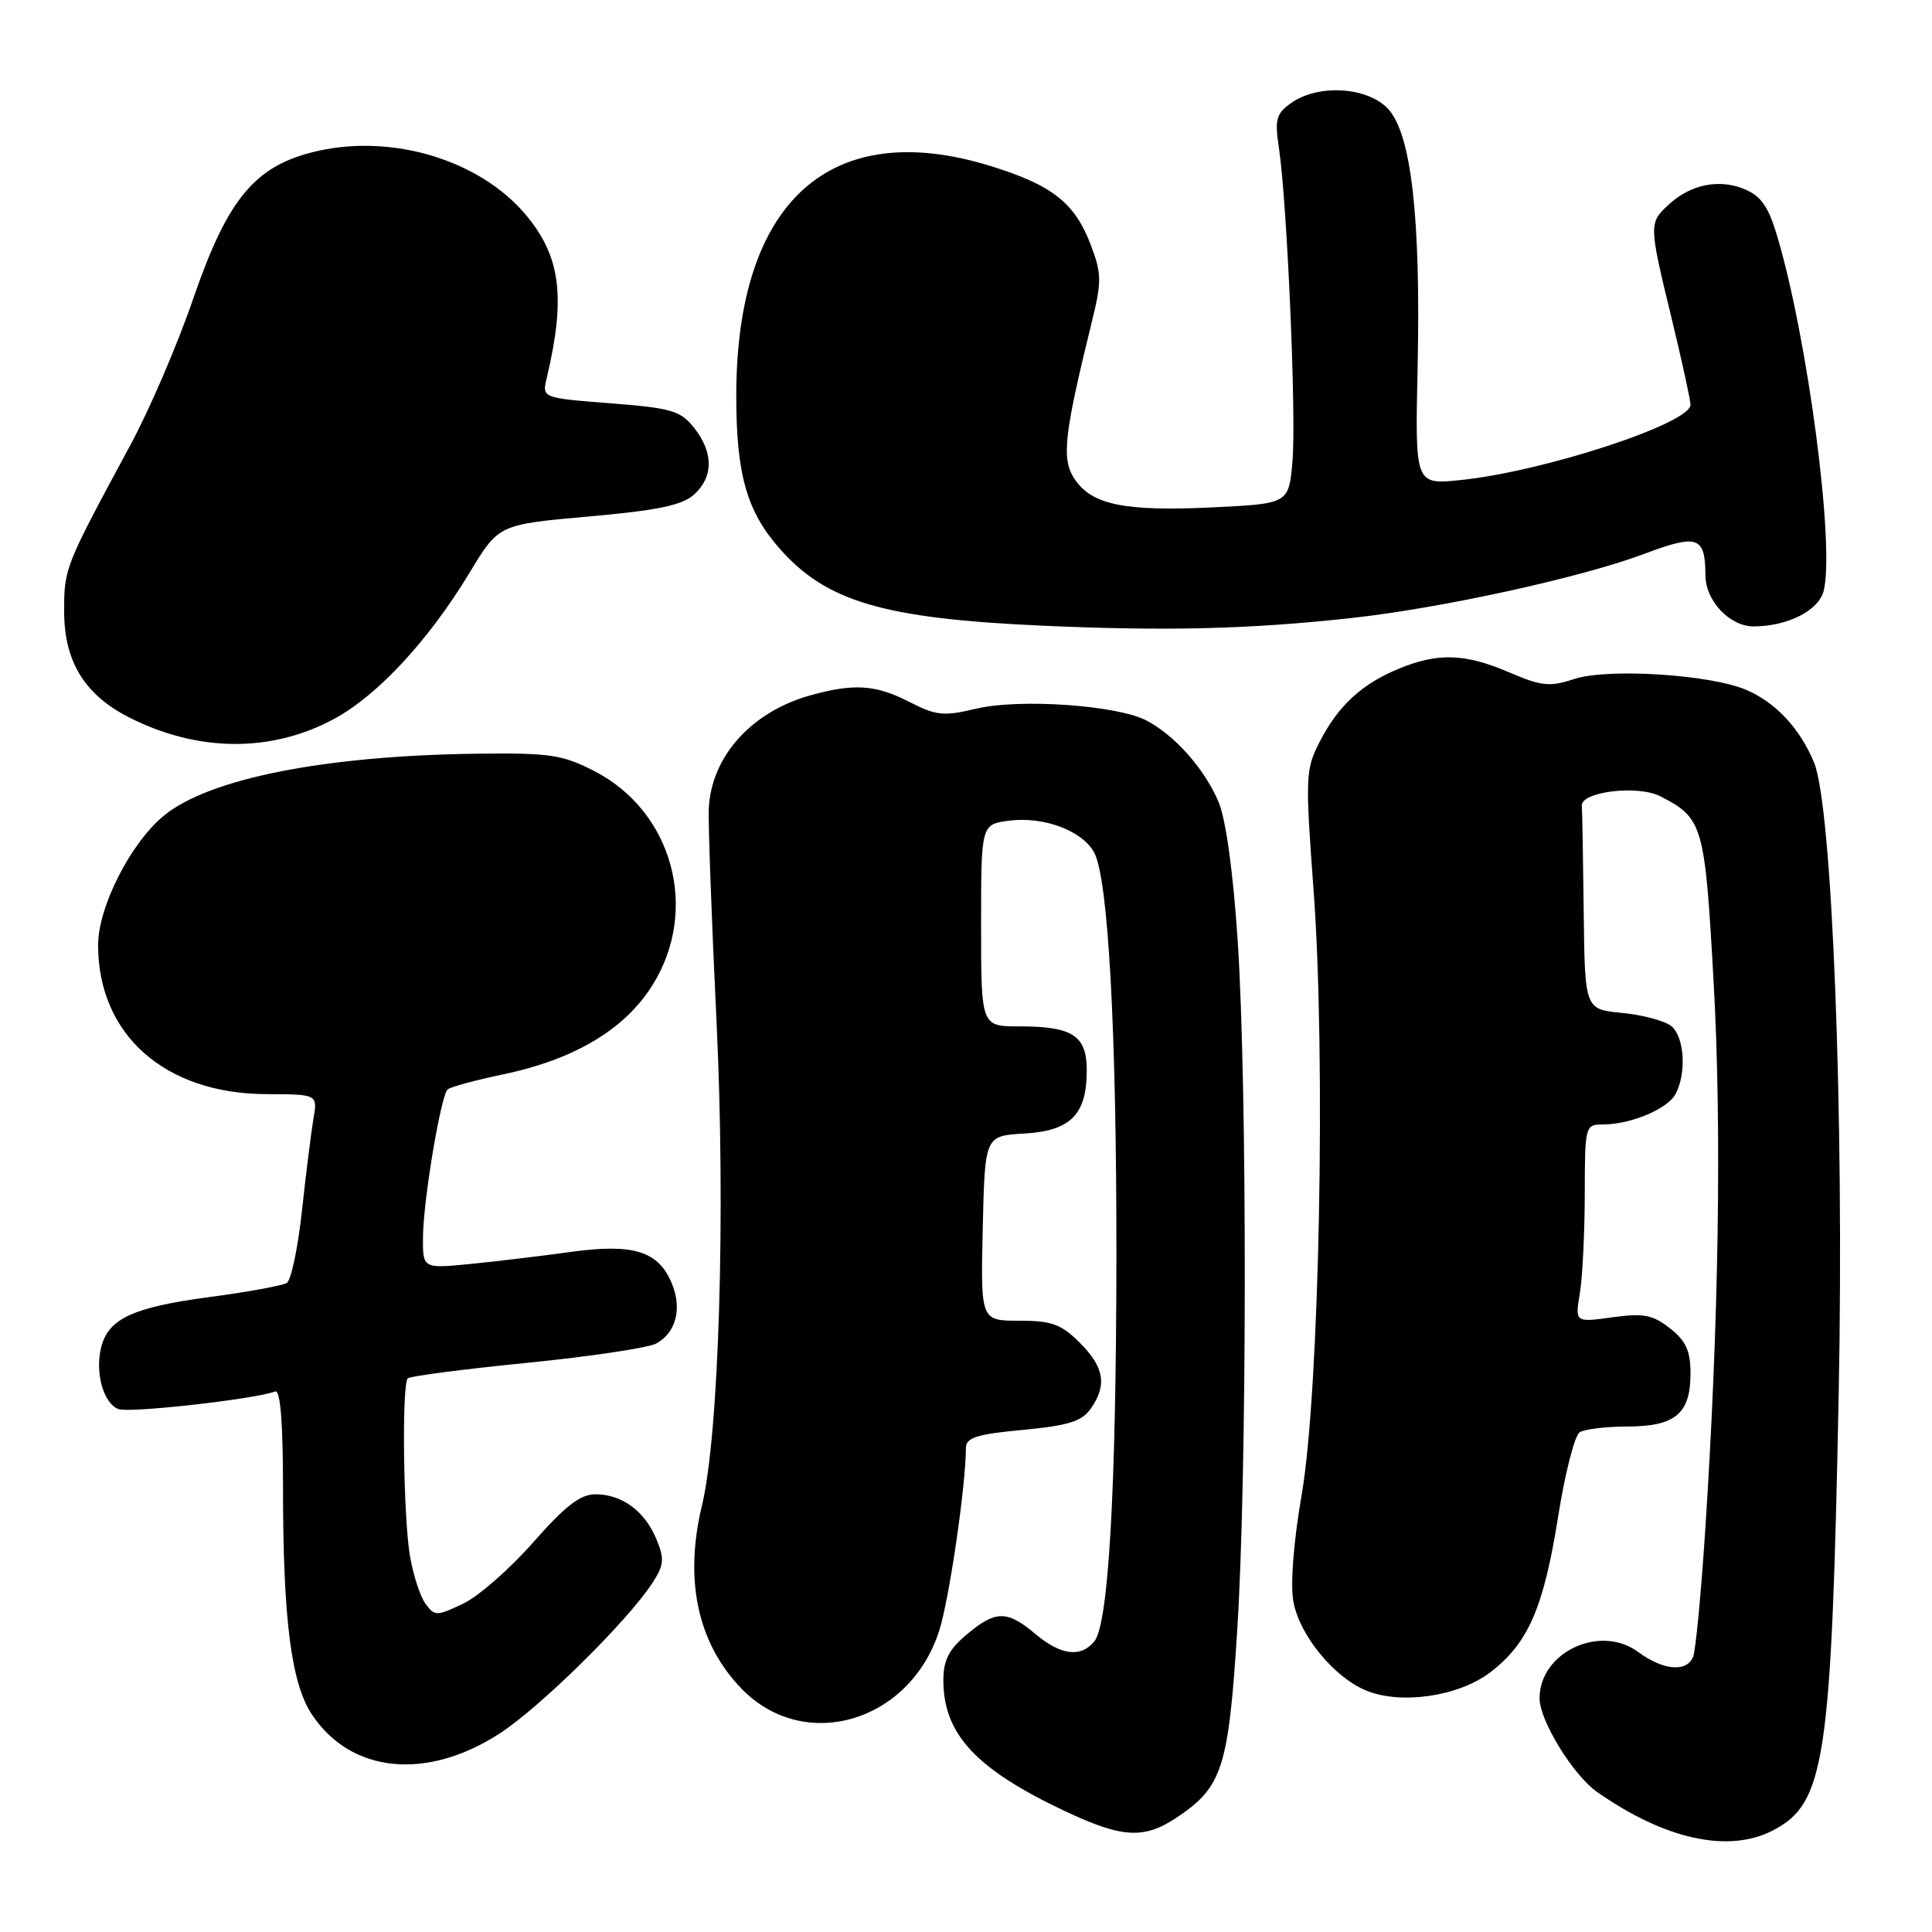 <?xml version="1.0" encoding="UTF-8" standalone="no"?>
<!DOCTYPE svg PUBLIC "-//W3C//DTD SVG 1.1//EN" "http://www.w3.org/Graphics/SVG/1.1/DTD/svg11.dtd" >
<svg xmlns="http://www.w3.org/2000/svg" xmlns:xlink="http://www.w3.org/1999/xlink" version="1.1" viewBox="0 0 256 256">
 <g >
 <path fill="currentColor"
d=" M 234.90 242.55 C 241.84 238.96 242.68 233.41 243.64 184.50 C 244.37 147.64 242.77 106.78 240.37 101.03 C 238.47 96.48 235.28 93.07 231.36 91.40 C 226.58 89.37 213.02 88.51 208.60 89.97 C 205.34 91.04 204.27 90.93 200.00 89.10 C 194.16 86.59 190.55 86.46 185.37 88.60 C 180.43 90.63 177.31 93.51 174.85 98.32 C 172.99 101.95 172.94 102.95 174.05 117.87 C 175.70 140.07 174.83 184.34 172.49 198.00 C 171.38 204.44 170.96 209.96 171.39 212.27 C 172.22 216.71 176.76 222.24 181.01 224.00 C 185.61 225.91 193.28 224.79 197.47 221.59 C 202.48 217.77 204.54 213.05 206.45 201.02 C 207.36 195.26 208.65 190.21 209.31 189.79 C 209.96 189.37 212.83 189.02 215.68 189.02 C 222.00 189.00 224.00 187.31 224.00 182.00 C 224.00 179.00 223.40 177.67 221.28 176.01 C 218.99 174.21 217.79 173.98 213.63 174.55 C 208.70 175.23 208.70 175.23 209.34 171.36 C 209.69 169.24 209.98 163.34 209.99 158.25 C 210.00 149.21 210.05 149.00 212.35 149.00 C 216.07 149.00 220.95 146.96 222.02 144.96 C 223.49 142.21 223.20 137.41 221.47 135.97 C 220.62 135.27 217.70 134.49 214.97 134.22 C 210.00 133.75 210.00 133.75 209.85 120.87 C 209.77 113.79 209.66 107.45 209.60 106.77 C 209.45 104.90 217.03 103.98 220.00 105.51 C 225.66 108.42 225.90 109.25 227.06 130.06 C 228.16 149.52 227.75 175.59 225.92 203.24 C 225.38 211.35 224.68 218.67 224.36 219.49 C 223.55 221.62 220.41 221.36 217.07 218.90 C 212.02 215.16 204.00 218.93 204.00 225.04 C 204.00 227.98 208.45 235.23 211.63 237.45 C 220.61 243.74 229.03 245.59 234.90 242.55 Z  M 156.05 240.75 C 161.97 236.76 162.79 234.17 163.94 216.00 C 165.24 195.50 165.28 144.44 164.01 124.78 C 163.41 115.66 162.45 108.62 161.47 106.28 C 159.66 101.94 155.67 97.43 151.91 95.47 C 148.03 93.44 135.09 92.54 129.37 93.90 C 125.05 94.93 124.05 94.83 120.54 93.03 C 116.06 90.73 113.25 90.53 107.50 92.10 C 99.63 94.25 94.25 100.20 93.92 107.12 C 93.82 108.98 94.29 121.75 94.95 135.50 C 96.16 160.85 95.27 190.10 93.01 199.50 C 90.63 209.39 92.44 217.75 98.26 223.76 C 106.52 232.30 120.45 228.27 124.41 216.20 C 125.74 212.17 127.97 196.99 127.99 191.84 C 128.00 190.49 129.46 190.03 135.53 189.47 C 141.56 188.90 143.35 188.34 144.53 186.66 C 146.72 183.53 146.33 181.18 143.08 177.92 C 140.61 175.46 139.36 175.00 135.05 175.00 C 129.94 175.00 129.94 175.00 130.22 162.75 C 130.50 150.50 130.50 150.50 135.73 150.20 C 141.88 149.84 144.00 147.69 144.00 141.81 C 144.00 137.22 142.13 136.00 135.07 136.00 C 130.00 136.00 130.00 136.00 130.00 122.61 C 130.00 109.22 130.00 109.22 133.75 108.74 C 138.34 108.16 143.44 110.09 144.99 112.98 C 146.85 116.47 147.95 136.53 147.93 166.50 C 147.90 197.55 146.88 215.23 145.00 217.50 C 143.19 219.68 140.56 219.34 137.18 216.50 C 133.44 213.35 131.91 213.36 128.08 216.59 C 125.73 218.56 125.00 220.00 125.00 222.64 C 125.00 229.75 129.29 234.39 141.00 239.93 C 148.75 243.59 151.60 243.75 156.05 240.75 Z  M 66.17 229.72 C 71.56 226.24 83.16 214.81 86.45 209.74 C 87.99 207.38 88.06 206.56 86.98 203.95 C 85.44 200.23 82.41 198.00 78.90 198.00 C 76.89 198.00 74.89 199.55 70.65 204.37 C 67.57 207.88 63.39 211.54 61.36 212.50 C 57.83 214.17 57.60 214.17 56.37 212.49 C 55.66 211.52 54.74 208.65 54.31 206.11 C 53.44 200.86 53.23 183.44 54.03 182.64 C 54.32 182.35 61.41 181.42 69.79 180.59 C 78.16 179.75 85.88 178.60 86.94 178.03 C 89.57 176.62 90.41 173.41 89.02 170.06 C 87.25 165.77 83.93 164.74 75.60 165.89 C 71.70 166.43 65.69 167.15 62.25 167.49 C 56.00 168.10 56.00 168.10 56.05 163.80 C 56.11 158.95 58.40 145.27 59.30 144.37 C 59.62 144.04 62.94 143.14 66.67 142.36 C 76.16 140.37 82.82 136.38 86.48 130.50 C 92.69 120.53 89.14 107.52 78.75 102.17 C 74.53 100.00 72.84 99.75 63.26 99.87 C 43.04 100.12 27.69 103.15 21.69 108.10 C 17.29 111.73 13.00 120.18 13.00 125.23 C 13.00 137.10 21.84 144.93 35.30 144.98 C 42.09 145.00 42.09 145.00 41.53 148.25 C 41.23 150.04 40.54 155.52 40.01 160.43 C 39.48 165.33 38.58 169.64 38.00 170.00 C 37.43 170.35 32.80 171.20 27.73 171.87 C 17.62 173.22 14.36 174.73 13.41 178.51 C 12.56 181.87 13.70 185.95 15.69 186.71 C 17.14 187.27 33.81 185.39 36.46 184.38 C 37.15 184.11 37.50 188.48 37.50 197.24 C 37.51 214.65 38.59 223.09 41.35 227.21 C 46.52 234.96 56.50 235.96 66.17 229.72 Z  M 44.32 95.23 C 50.11 92.08 56.82 84.82 62.25 75.84 C 66.08 69.50 66.08 69.50 78.00 68.44 C 87.14 67.63 90.39 66.95 91.96 65.54 C 94.55 63.19 94.56 59.98 91.99 56.71 C 90.18 54.42 89.01 54.07 80.90 53.44 C 71.82 52.73 71.82 52.73 72.44 50.11 C 75.01 39.30 74.29 33.86 69.52 28.29 C 63.47 21.22 52.10 17.77 42.16 19.99 C 33.86 21.85 30.23 26.14 25.61 39.56 C 23.55 45.58 19.79 54.33 17.26 59.00 C 8.56 75.12 8.50 75.27 8.50 81.00 C 8.50 87.63 11.19 92.04 17.07 95.04 C 26.19 99.69 35.99 99.76 44.32 95.23 Z  M 179.00 81.90 C 190.95 80.60 209.53 76.53 217.93 73.37 C 224.96 70.73 225.96 71.08 225.98 76.25 C 226.00 79.62 229.19 83.00 232.35 83.00 C 236.86 83.00 240.99 80.91 241.65 78.28 C 243.14 72.34 239.55 44.95 235.49 31.29 C 234.33 27.38 233.35 25.97 231.15 25.06 C 227.77 23.66 223.98 24.44 221.10 27.12 C 218.47 29.57 218.47 29.70 221.50 42.19 C 222.87 47.86 224.00 53.01 224.00 53.63 C 224.00 56.11 204.60 62.47 193.54 63.61 C 187.50 64.23 187.50 64.23 187.84 48.74 C 188.27 28.81 187.00 17.70 183.92 14.42 C 181.19 11.51 174.72 11.11 171.13 13.62 C 169.10 15.04 168.89 15.79 169.46 19.57 C 170.55 26.87 171.78 55.17 171.26 61.12 C 170.77 66.74 170.77 66.74 160.67 67.23 C 148.98 67.79 144.63 66.89 142.36 63.43 C 140.63 60.79 140.99 57.61 144.69 42.58 C 146.00 37.25 145.98 36.23 144.49 32.34 C 142.40 26.87 139.37 24.50 131.26 22.00 C 110.00 15.43 97.54 26.71 97.56 52.50 C 97.56 62.83 98.95 67.73 103.26 72.64 C 109.47 79.72 117.03 81.95 138.00 82.90 C 154.55 83.64 165.41 83.38 179.00 81.90 Z "/>
</g>
</svg>
